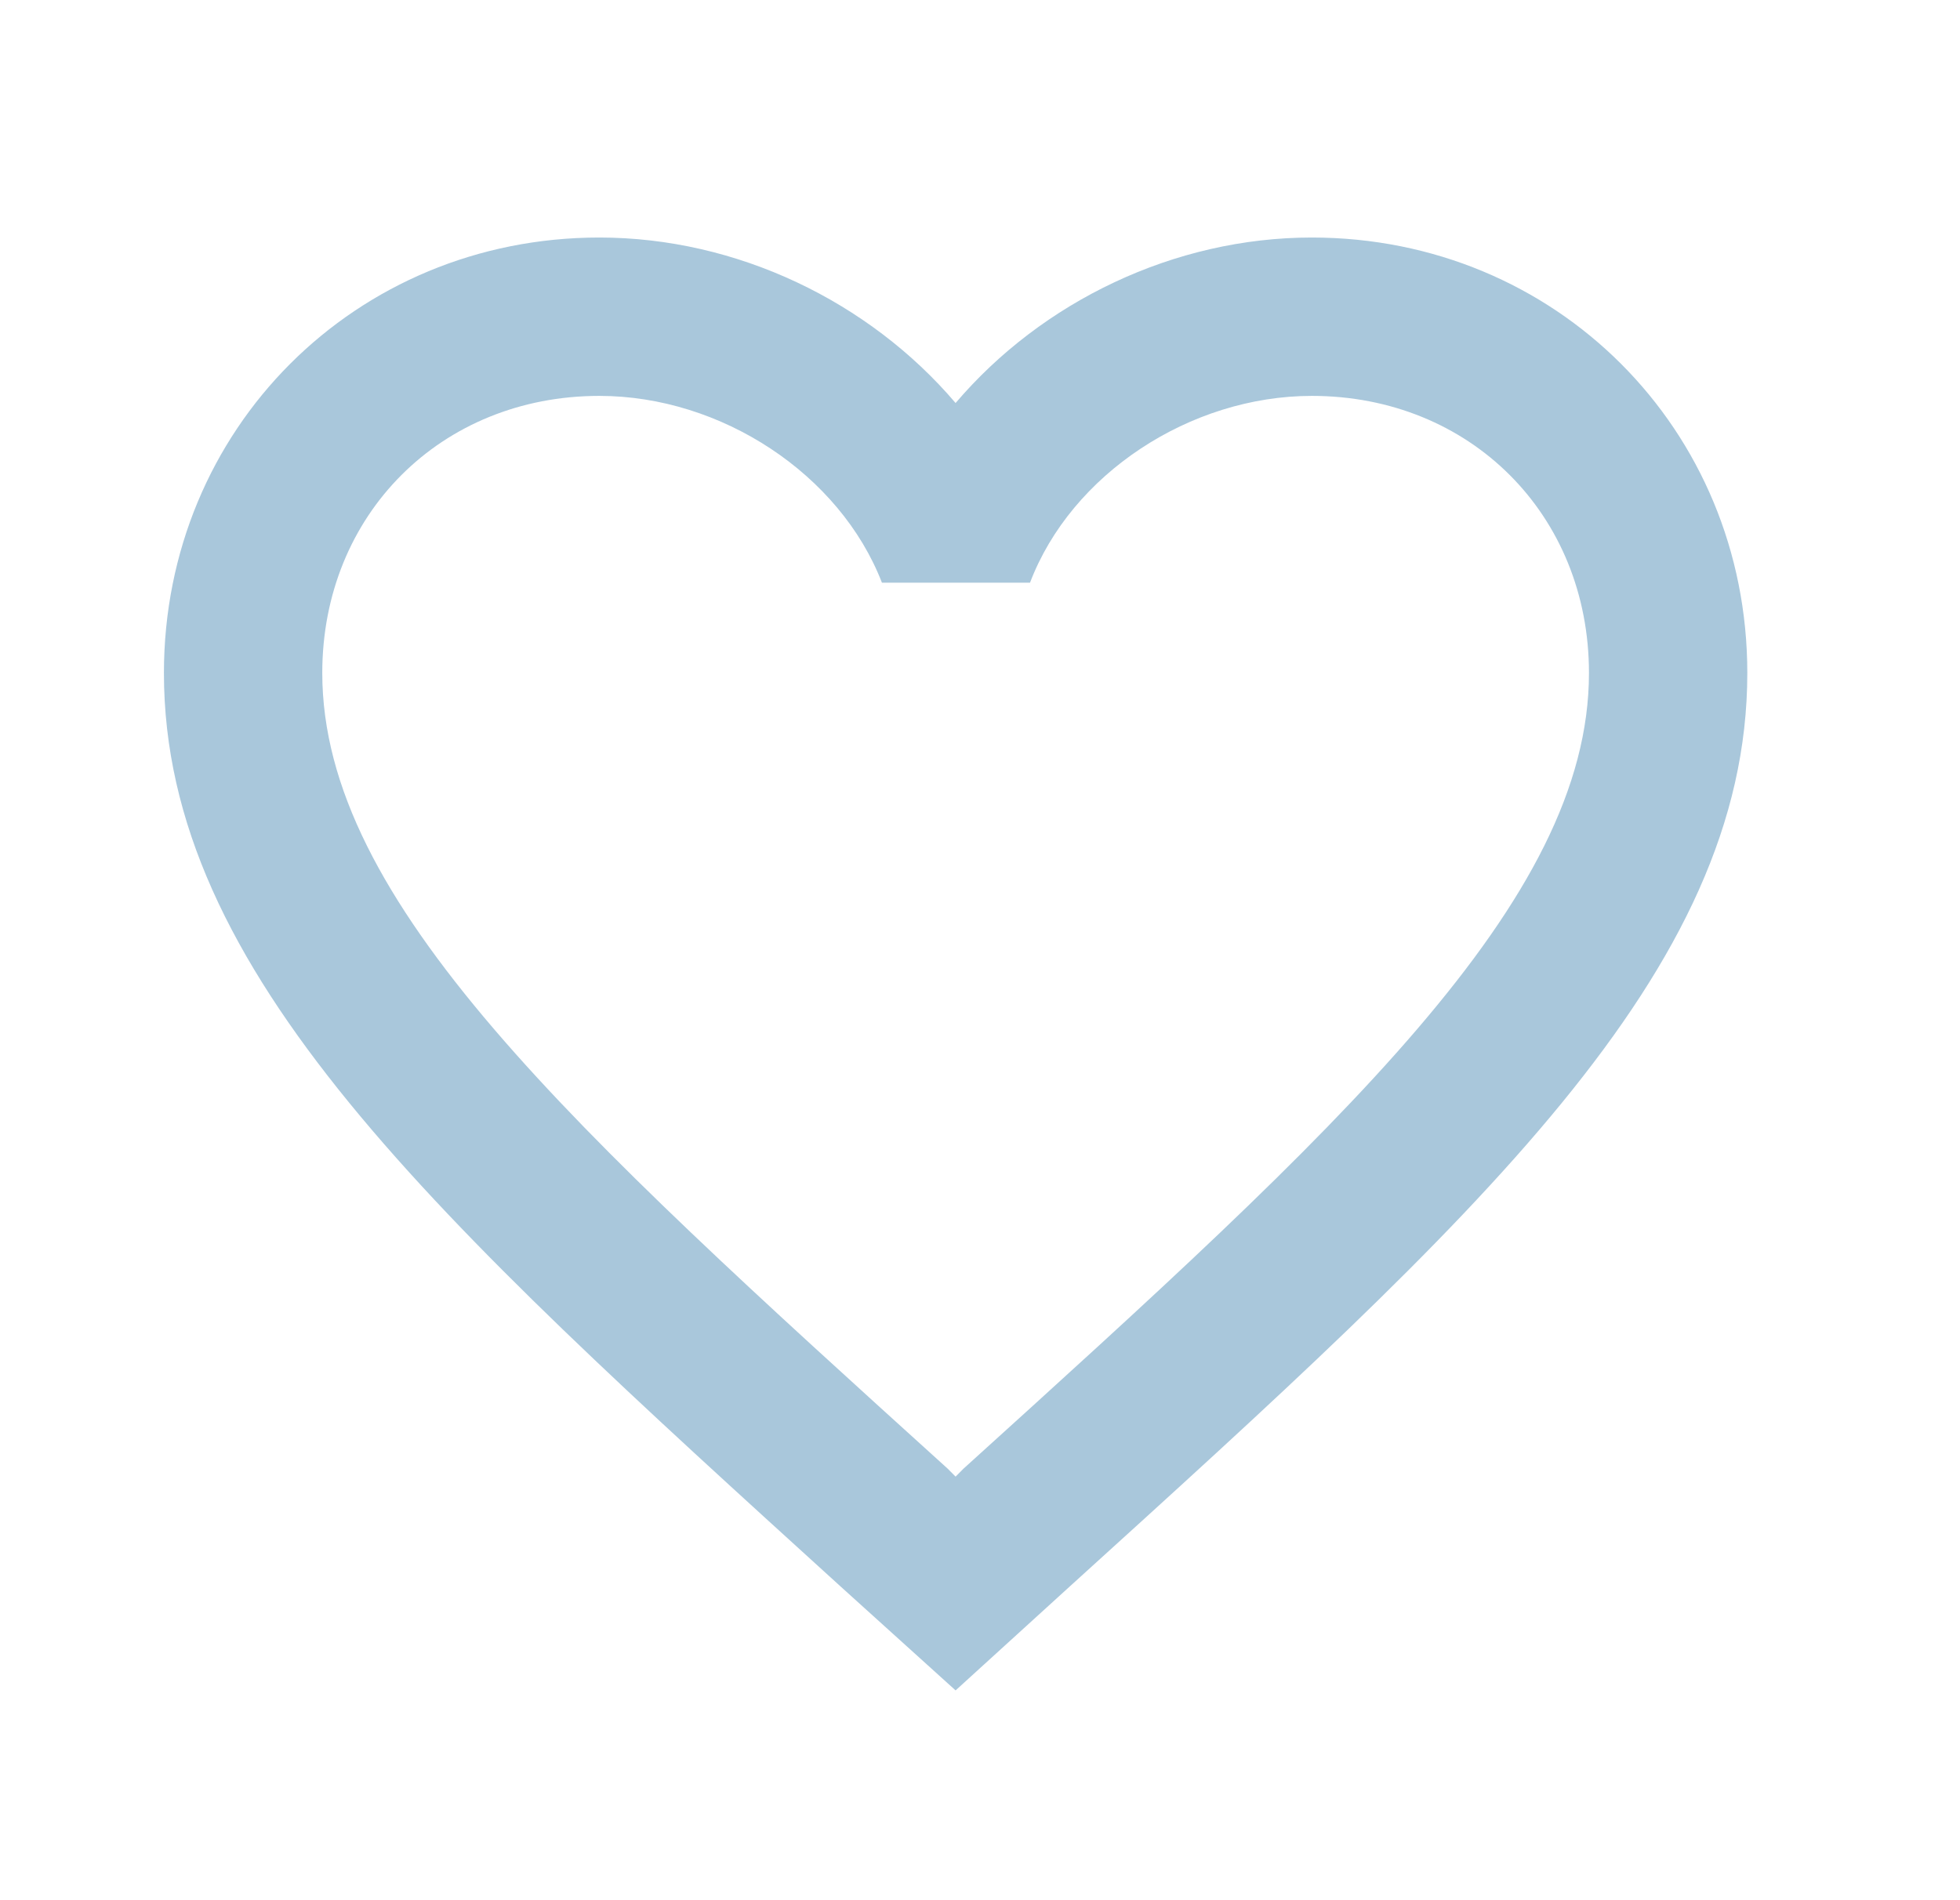 <svg width="33" height="32" viewBox="0 0 33 32" fill="none" xmlns="http://www.w3.org/2000/svg">
<g clip-path="url(#clip0_6384_216)">
<path d="M22.087 4C19.768 4 17.542 5.08 16.089 6.787C14.636 5.08 12.41 4 10.091 4C5.985 4 2.76 7.227 2.76 11.333C2.76 16.373 7.292 20.48 14.156 26.72L16.089 28.467L18.022 26.707C24.887 20.48 29.419 16.373 29.419 11.333C29.419 7.227 26.193 4 22.087 4ZM16.222 24.733L16.089 24.867L15.956 24.733C9.611 18.987 5.426 15.187 5.426 11.333C5.426 8.667 7.425 6.667 10.091 6.667C12.144 6.667 14.143 7.987 14.849 9.813H17.342C18.035 7.987 20.035 6.667 22.087 6.667C24.753 6.667 26.753 8.667 26.753 11.333C26.753 15.187 22.567 18.987 16.222 24.733Z" fill="#A9C7DB"/>
</g>
<defs>
<clipPath id="clip0_6384_216">
<rect width="31.991" height="32" fill="white" transform="translate(0.094)"/>
</clipPath>
</defs>
</svg>
